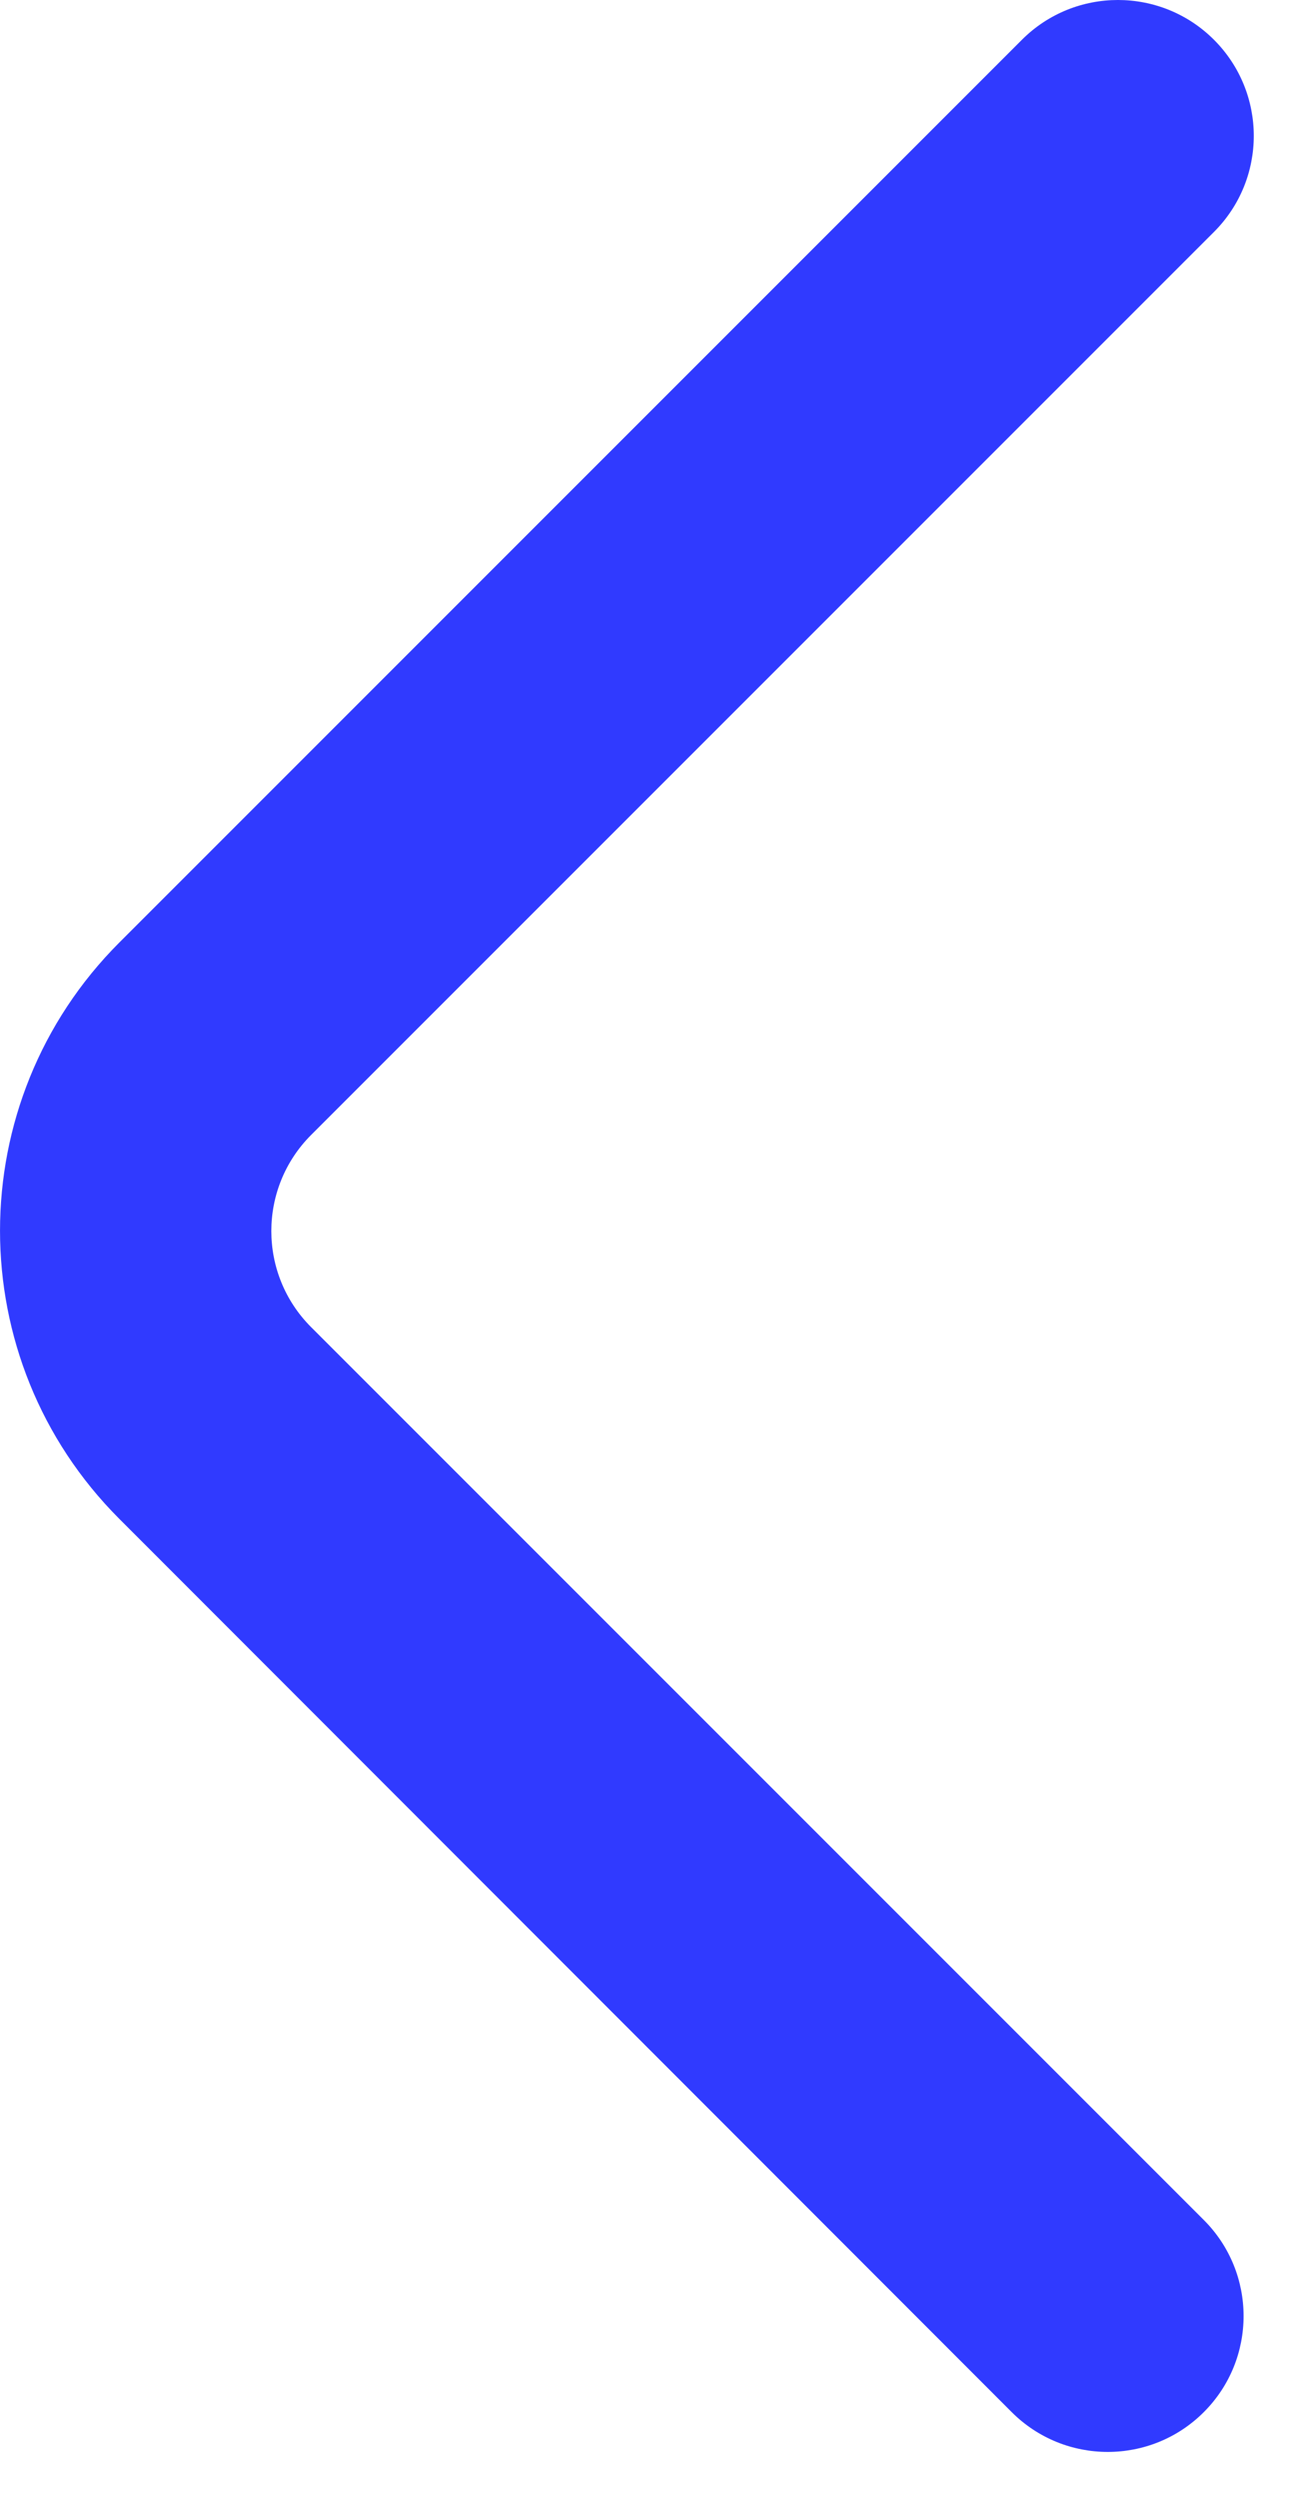 <svg width="24" height="46" viewBox="0 0 24 46" fill="none" xmlns="http://www.w3.org/2000/svg">
<path d="M22.343 0.732C21.367 -0.244 19.784 -0.244 18.808 0.732L2.197 17.343C-0.731 20.272 -0.732 25.019 2.195 27.948L18.62 44.386C19.597 45.363 21.18 45.363 22.156 44.386C23.132 43.41 23.132 41.827 22.156 40.851L5.726 24.421C4.75 23.444 4.75 21.862 5.726 20.885L22.343 4.268C23.32 3.291 23.32 1.709 22.343 0.732Z" fill="#303AFF"/>
</svg>
